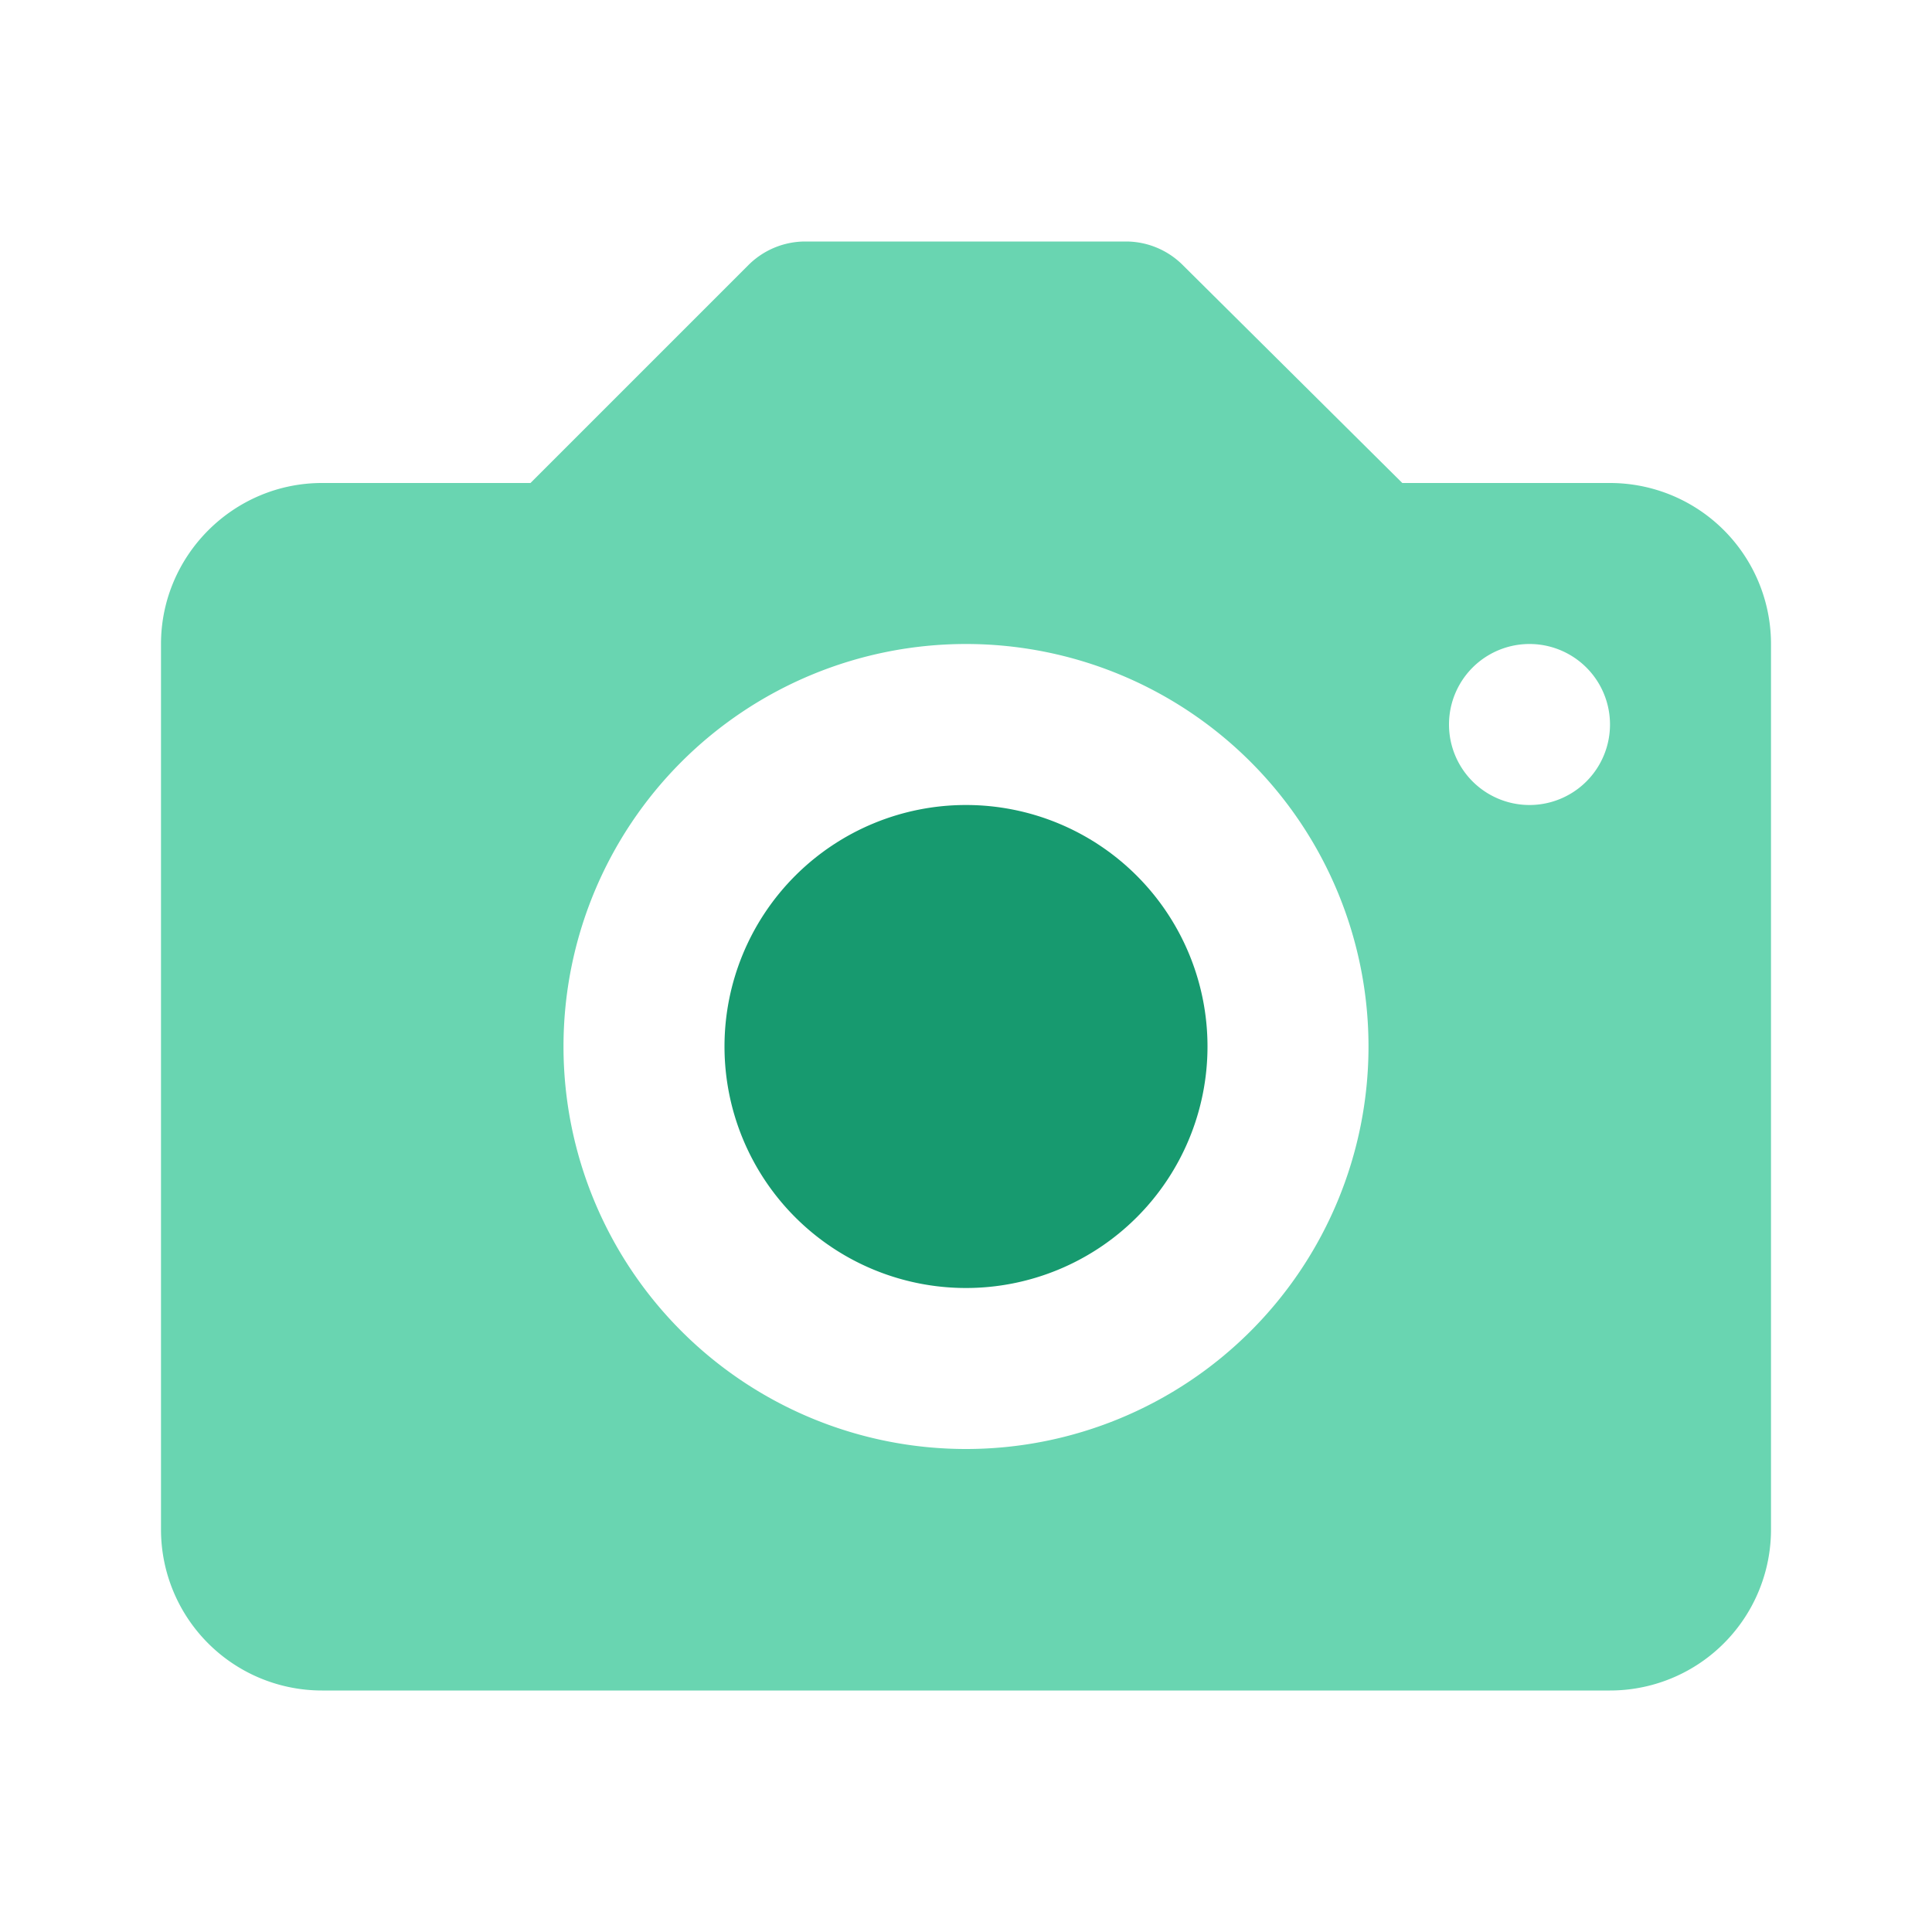 <svg xmlns="http://www.w3.org/2000/svg" fill="#FFFFFF" viewBox="0 0 24 24" class="icon-camera">
<path fill="#69d5b1" d="M6.59 6l2.7-2.7A1 1 0 0 1 10 3h4a1 1 0 0 1 .7.3L17.42 6H20a2 2 0 0 1 2 2v11a2 2 0 0 1-2 2H4a2 2 0 0 1-2-2V8c0-1.1.9-2 2-2h2.59zM19 10a1 1 0 1 0 0-2 1 1 0 0 0 0 2zm-7 8a5 5 0 1 0 0-10 5 5 0 0 0 0 10z"/>
<path fill="#179a6f" d="M12 16a3 3 0 1 0 0-6 3 3 0 0 0 0 6z"/>
</svg>